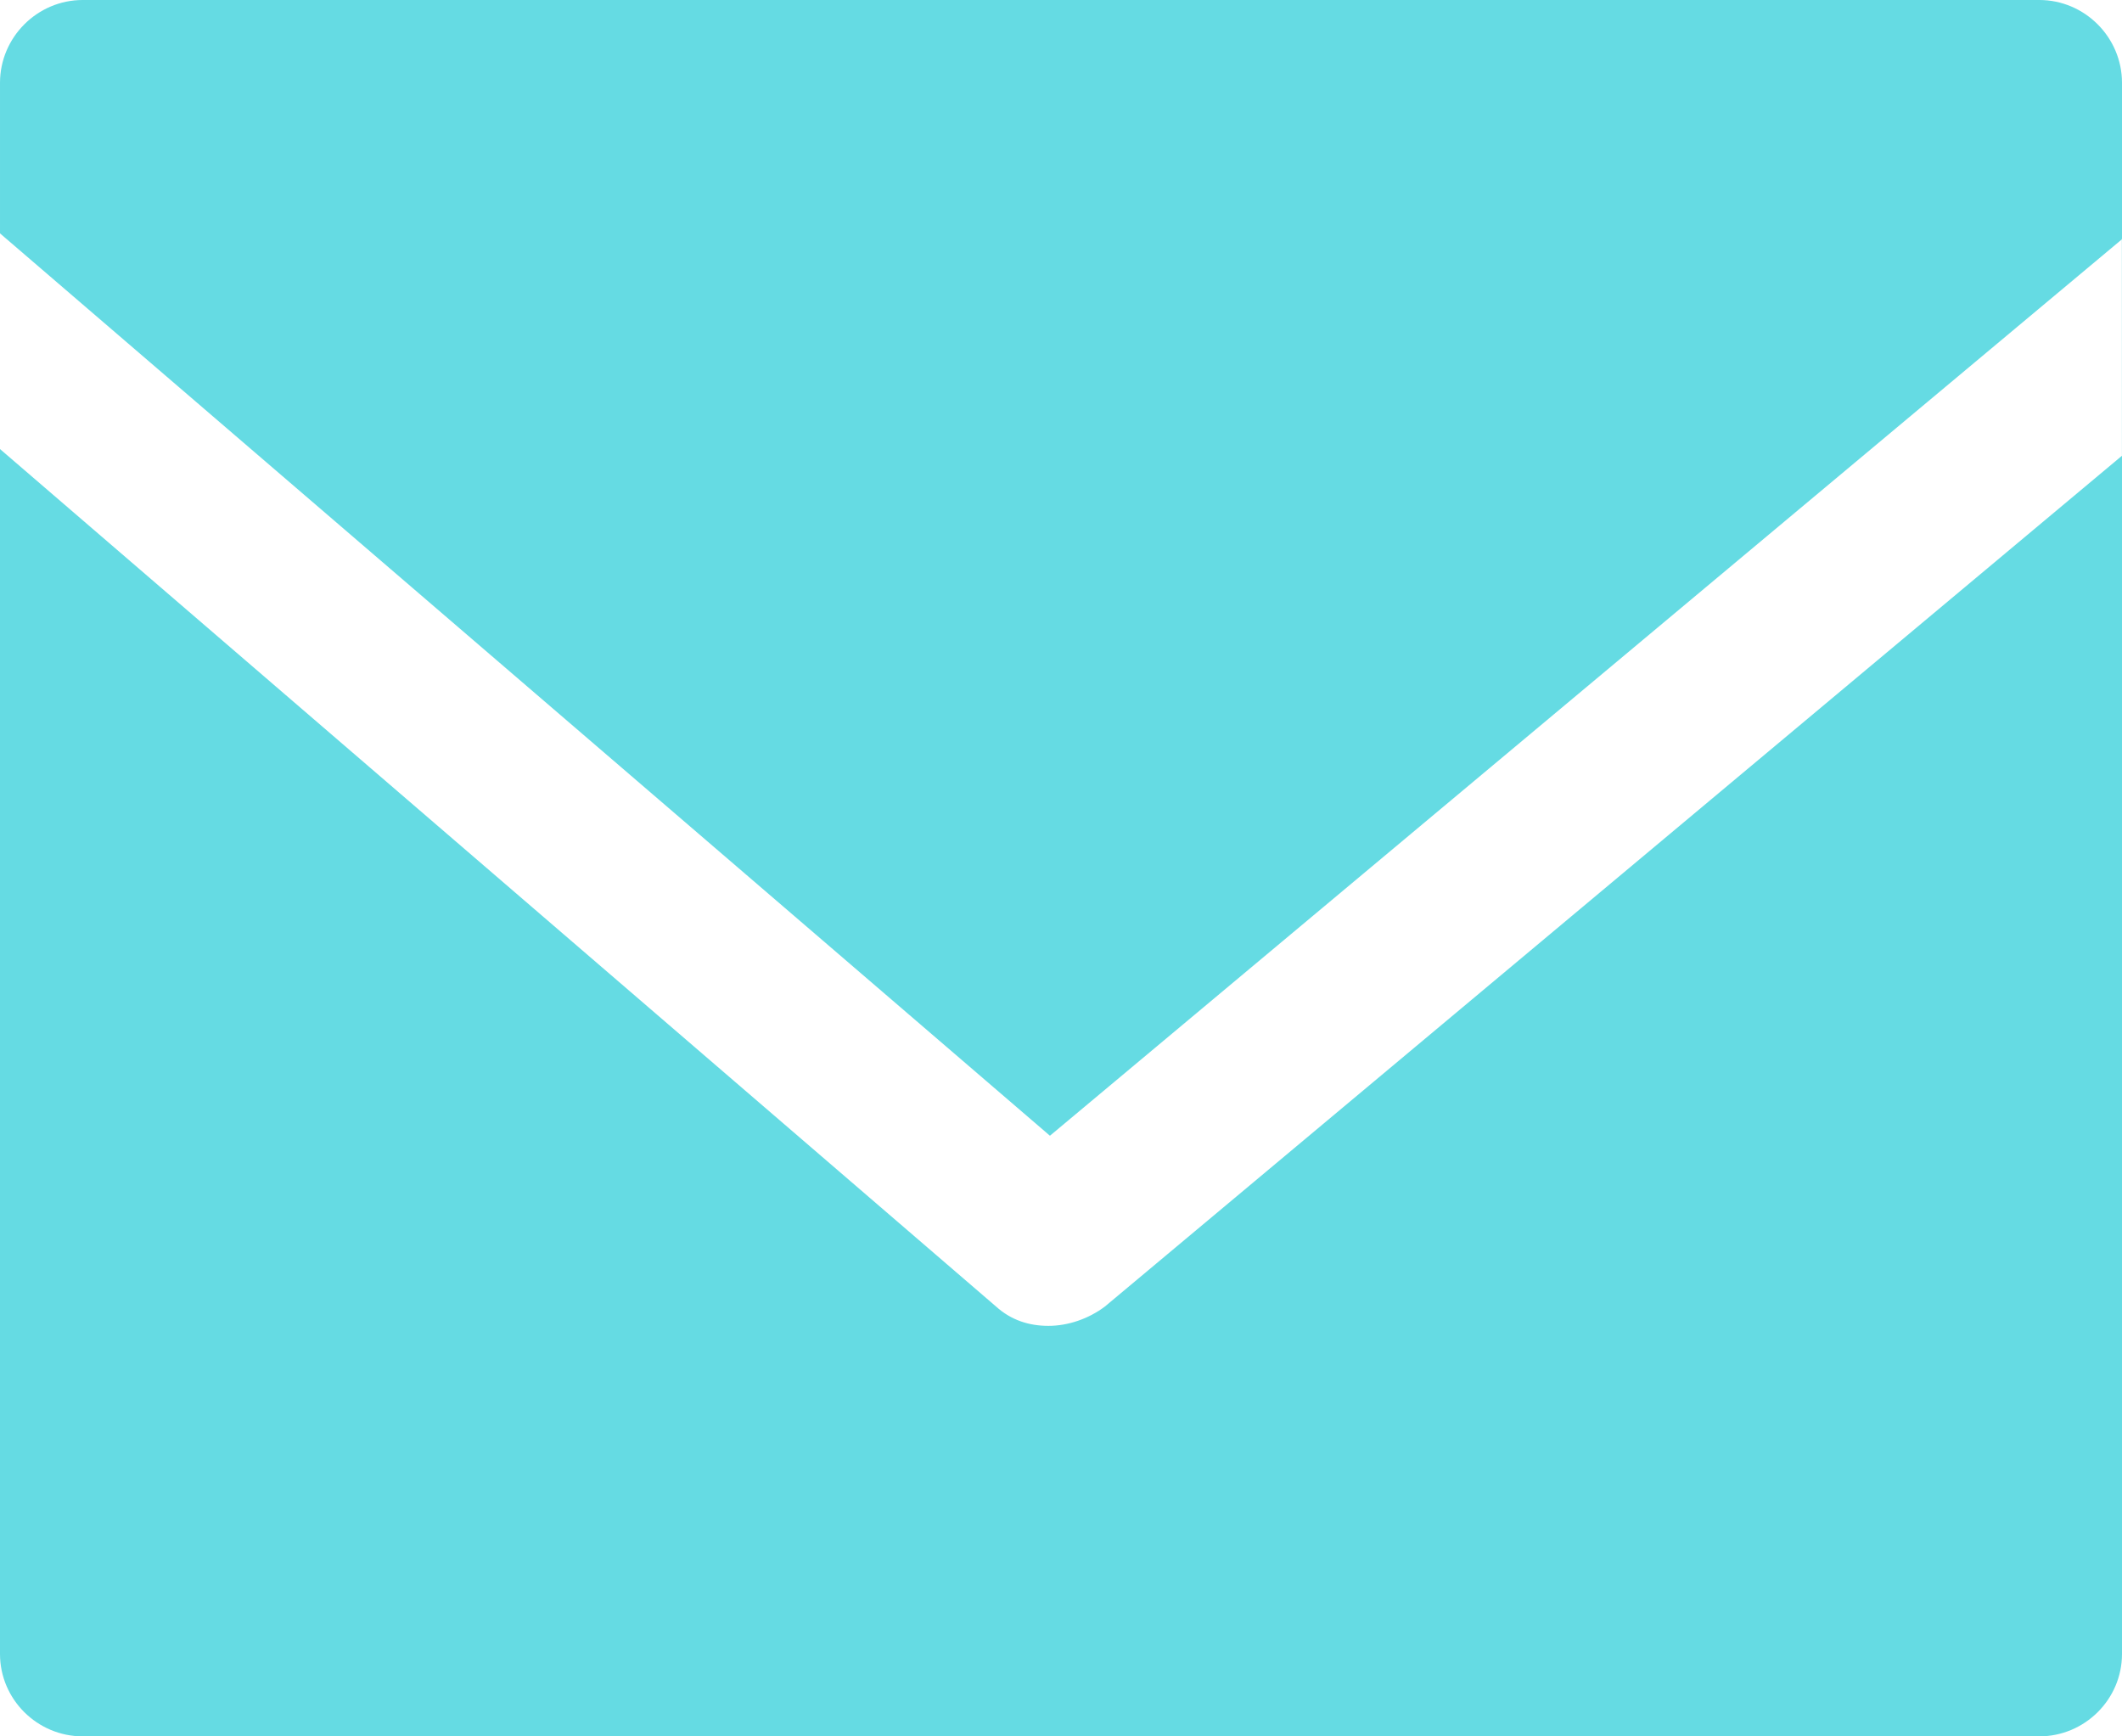 <?xml version="1.0" encoding="utf-8"?>
<!-- Generator: Adobe Illustrator 16.0.0, SVG Export Plug-In . SVG Version: 6.00 Build 0)  -->
<!DOCTYPE svg PUBLIC "-//W3C//DTD SVG 1.1//EN" "http://www.w3.org/Graphics/SVG/1.1/DTD/svg11.dtd">
<svg version="1.1" id="Layer_1" xmlns="http://www.w3.org/2000/svg" xmlns:xlink="http://www.w3.org/1999/xlink" x="0px" y="0px"
	 width="33.465px" height="27.38px" viewBox="-79.884 -27.379 33.465 27.38" enable-background="new -79.884 -27.379 33.465 27.38"
	 xml:space="preserve">
<g>
	<path fill="#65DBE3" d="M-46.419-23.617v-2.456c0-0.717-0.587-1.306-1.305-1.306h-30.855c-0.718,0-1.305,0.589-1.305,1.306v2.374
		L-63.326-9.47l16.905-14.135c0-0.003,0-0.014,0-0.014L-46.419-23.617z"/>
	<path fill="#65DBE3" d="M-46.421-23.606c0,0.148,0,3.413,0.001,3.414L-62.459-6.777c-0.261,0.197-0.586,0.305-0.891,0.305
		c-0.303,0-0.586-0.088-0.826-0.305l-15.708-13.521v19c0,0.715,0.587,1.299,1.305,1.299h30.855c0.718,0,1.305-0.584,1.305-1.299
		v-22.309L-46.421-23.606z"/>
</g>
</svg>
